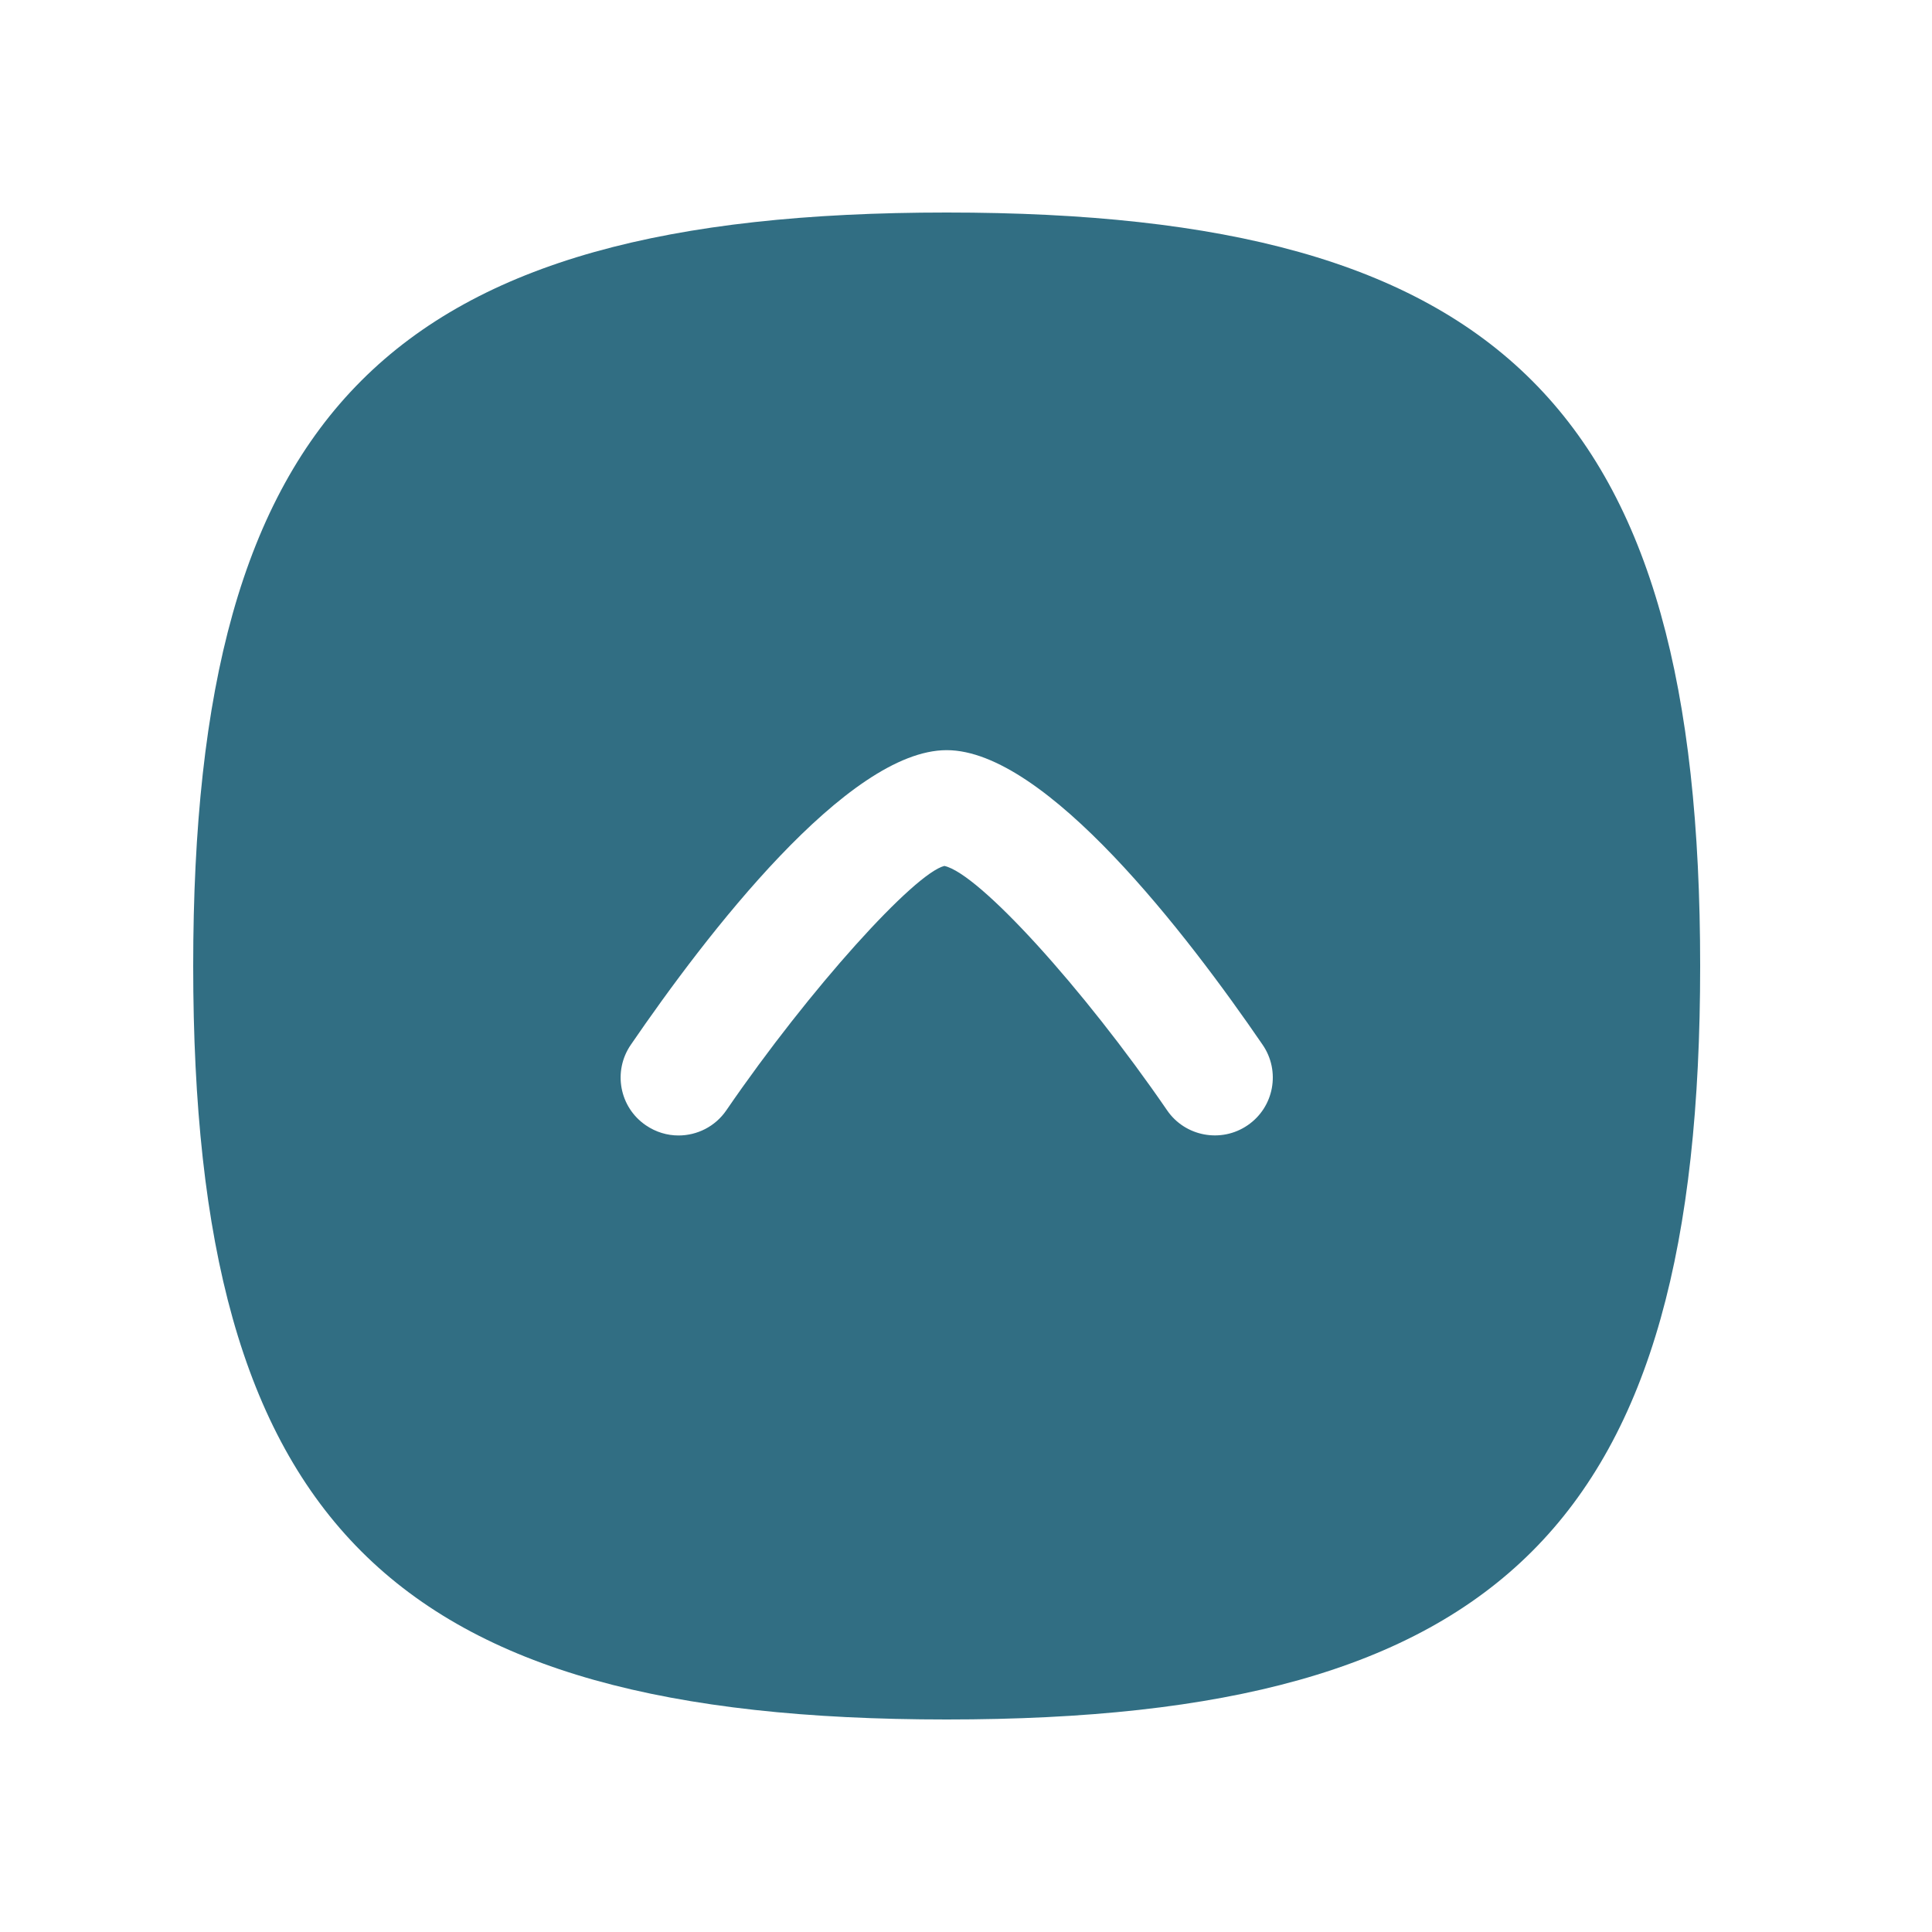 <svg width="24px"  height="24px"  viewBox="0 0 25 24" fill="none" xmlns="http://www.w3.org/2000/svg">
<path fill-rule="evenodd" clip-rule="evenodd" d="M16.144 14.061C15.803 14.295 15.334 14.207 15.102 13.867C14.013 12.28 12.666 10.802 12.22 10.705C11.833 10.802 10.487 12.28 9.399 13.867C9.254 14.079 9.019 14.193 8.78 14.193C8.634 14.193 8.487 14.15 8.357 14.061C8.015 13.828 7.928 13.361 8.163 13.019C9.138 11.595 10.967 9.207 12.25 9.207C13.534 9.207 15.363 11.595 16.338 13.019C16.573 13.361 16.486 13.828 16.144 14.061ZM12.25 2.25C5.052 2.25 2.5 4.802 2.5 12C2.5 19.199 5.052 21.75 12.25 21.75C19.449 21.75 22 19.199 22 12C22 4.802 19.449 2.25 12.25 2.25Z" fill="#316E83" />
</svg>